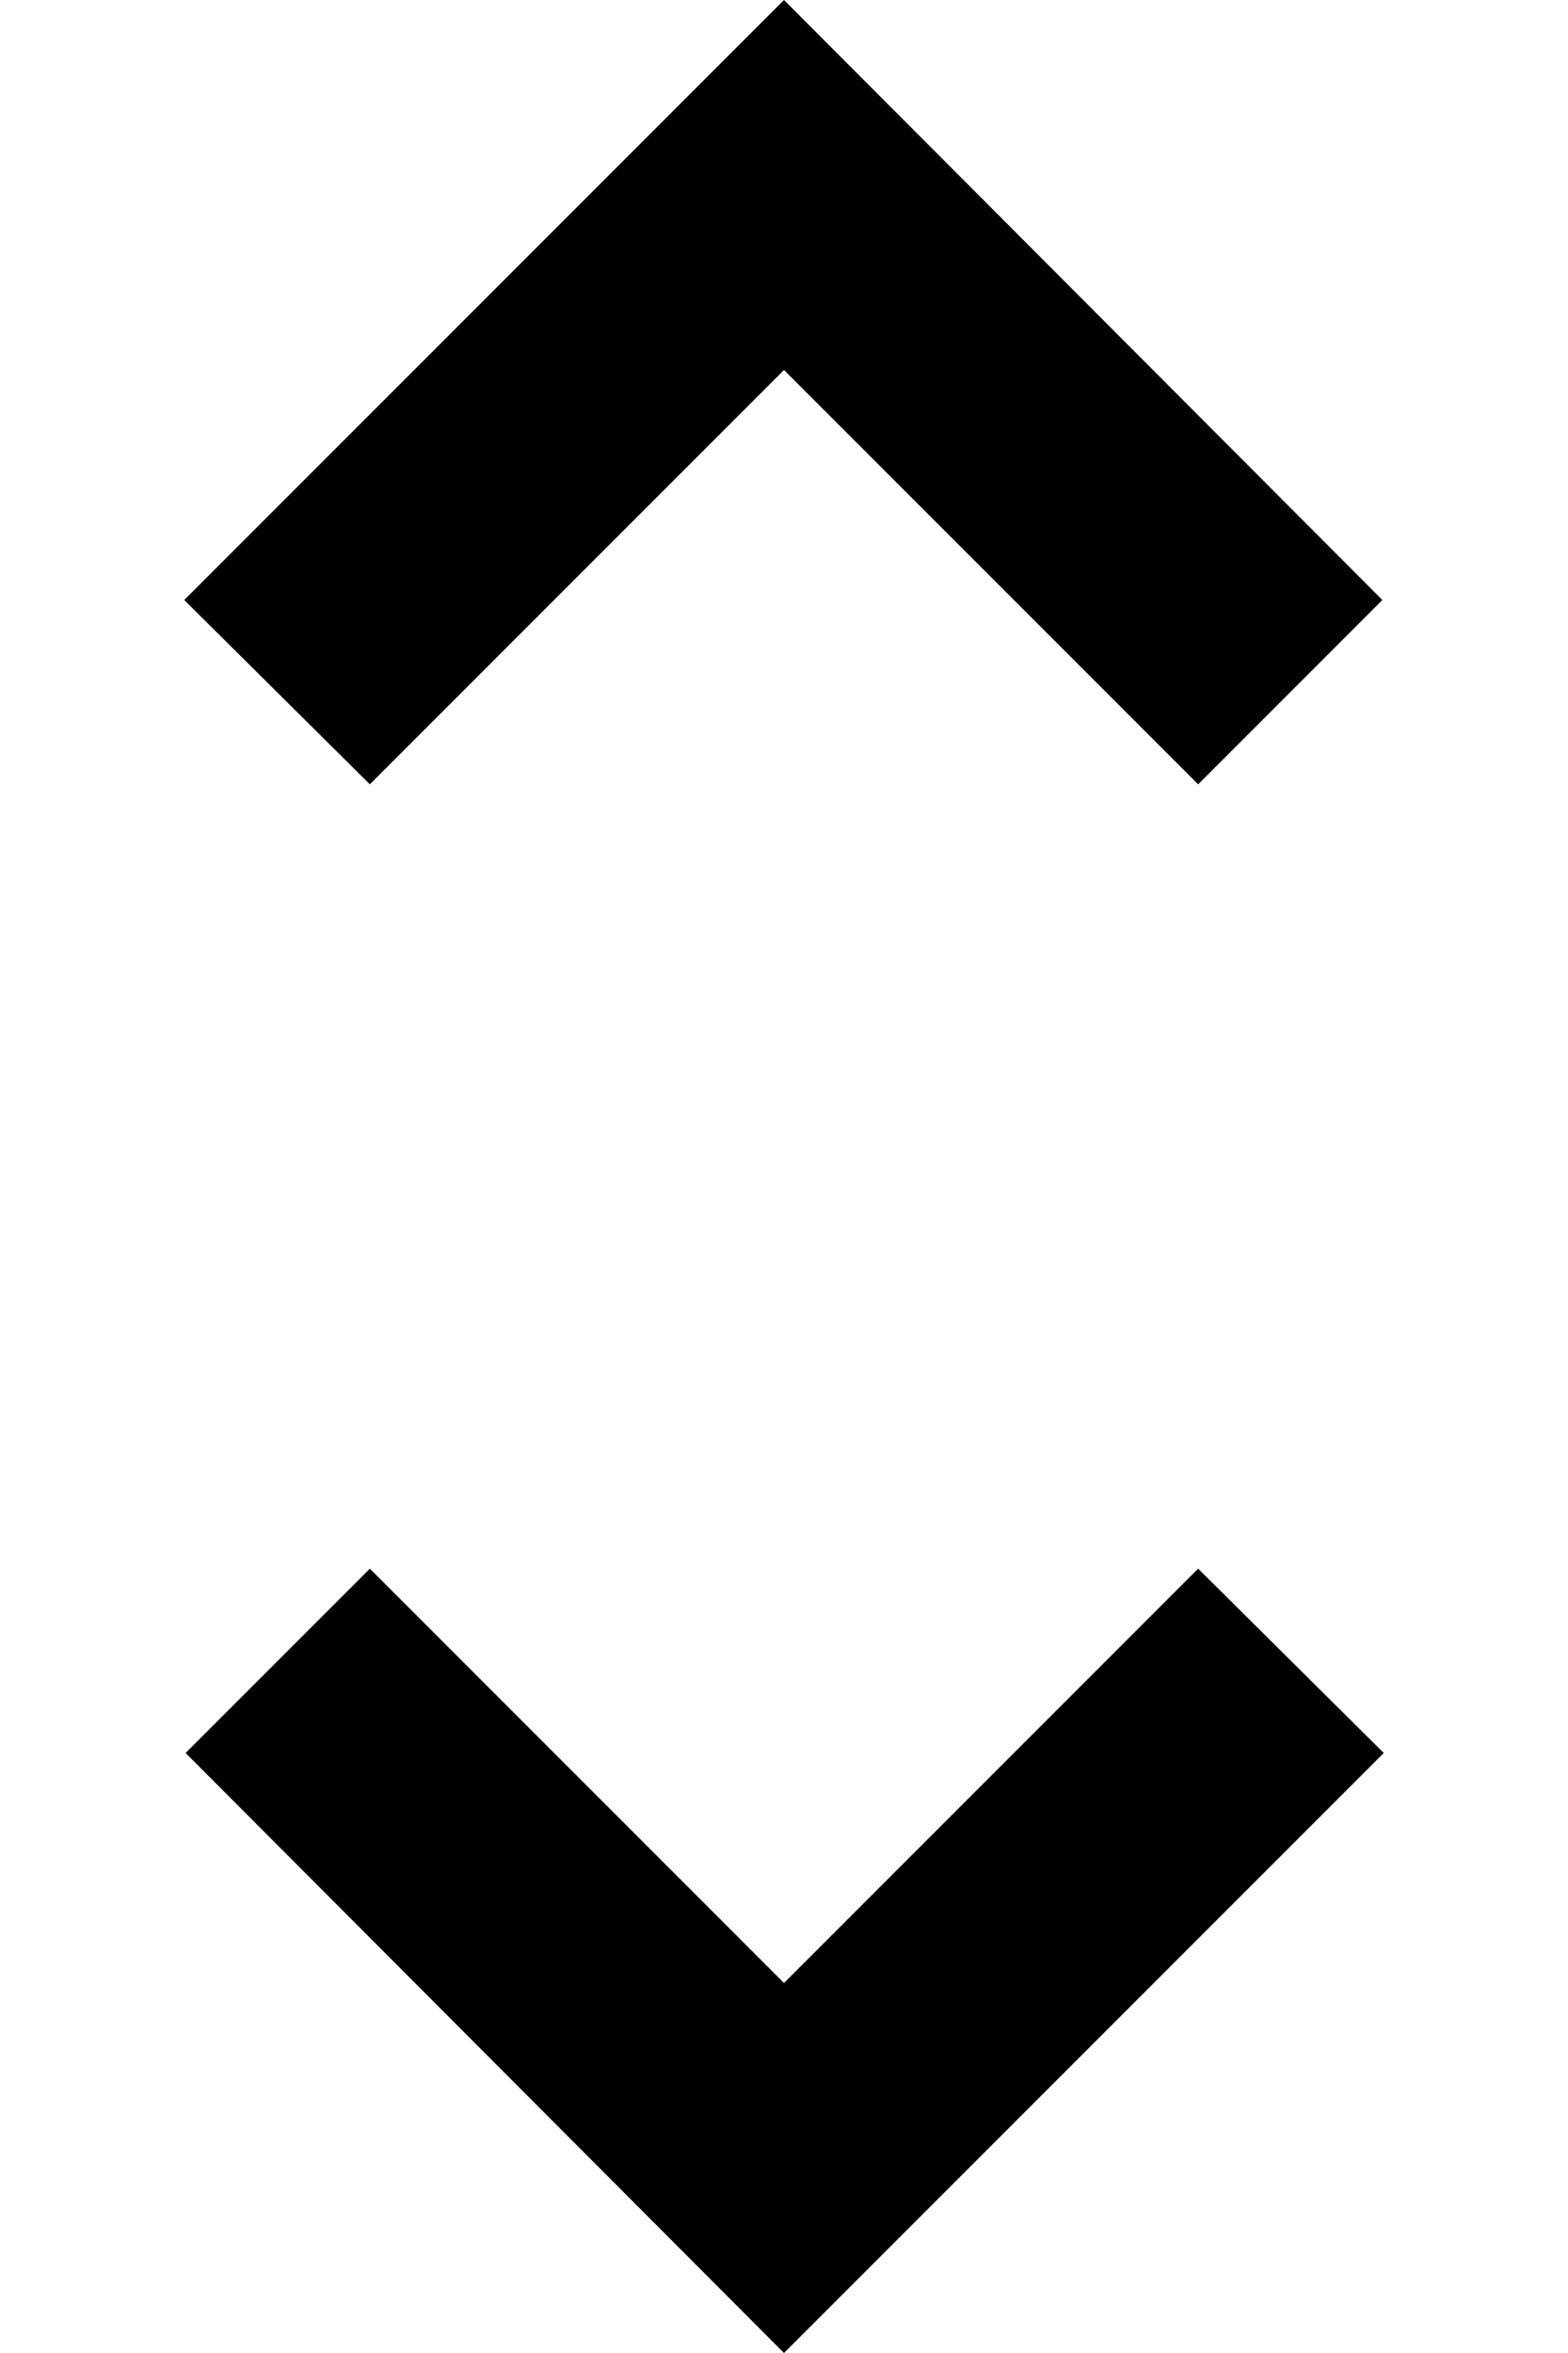 <svg width="8" height="12" viewBox="0 0 8 12" fill="none" xmlns="http://www.w3.org/2000/svg">
  <path d="M4 1.887L6.113 4L7.053 3.06L4 0L0.94 3.06L1.887 4L4 1.887ZM4 10.113L1.887 8L0.947 8.94L4 12L7.06 8.94L6.113 8L4 10.113Z" fill="currentColor"/>
</svg>
